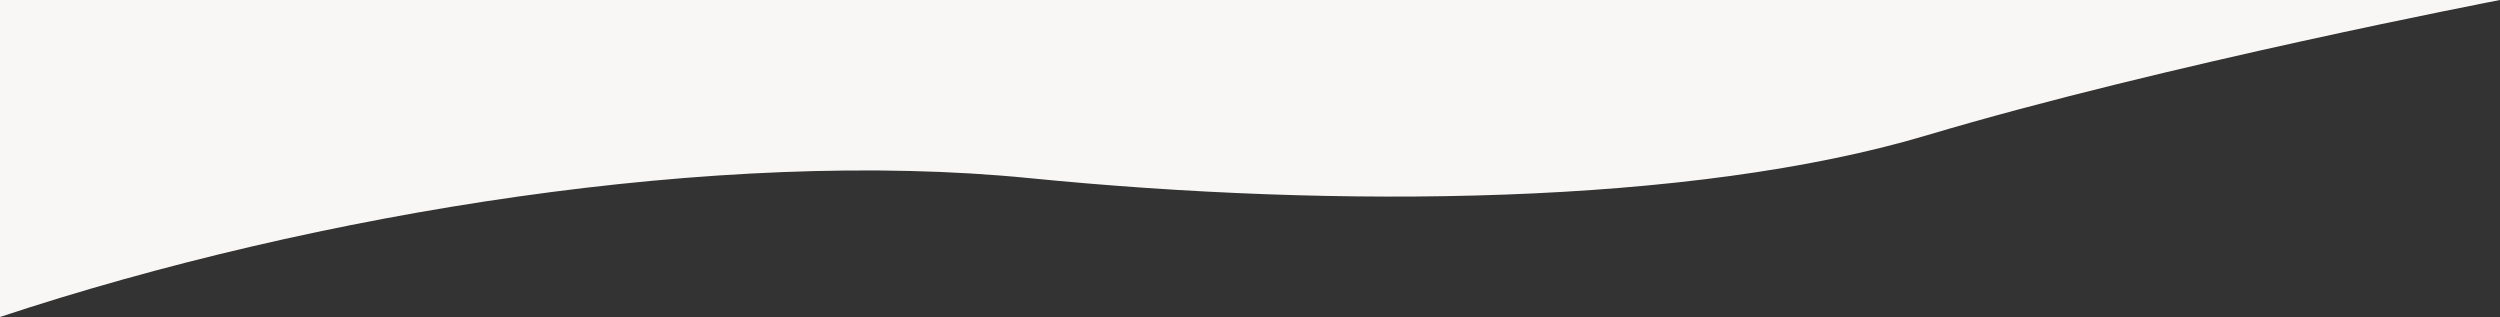 <svg xmlns="http://www.w3.org/2000/svg" width="1440" height="182.576" viewBox="0 0 1440 182.576">
  <rect x="0" y="0" width="1440" height="182.576" fill="#333333" stroke="none"/>
  <path id="Path_2680" data-name="Path 2680" d="M1658.941,1224.657h-1440v182.576c182.778-60.564,415-97.65,592.777-79.99s381.17,15.894,517.3-24.724S1658.941,1224.657,1658.941,1224.657Z" transform="translate(-218.941 -1224.657)" fill="#f8f7f6"/>
</svg>
